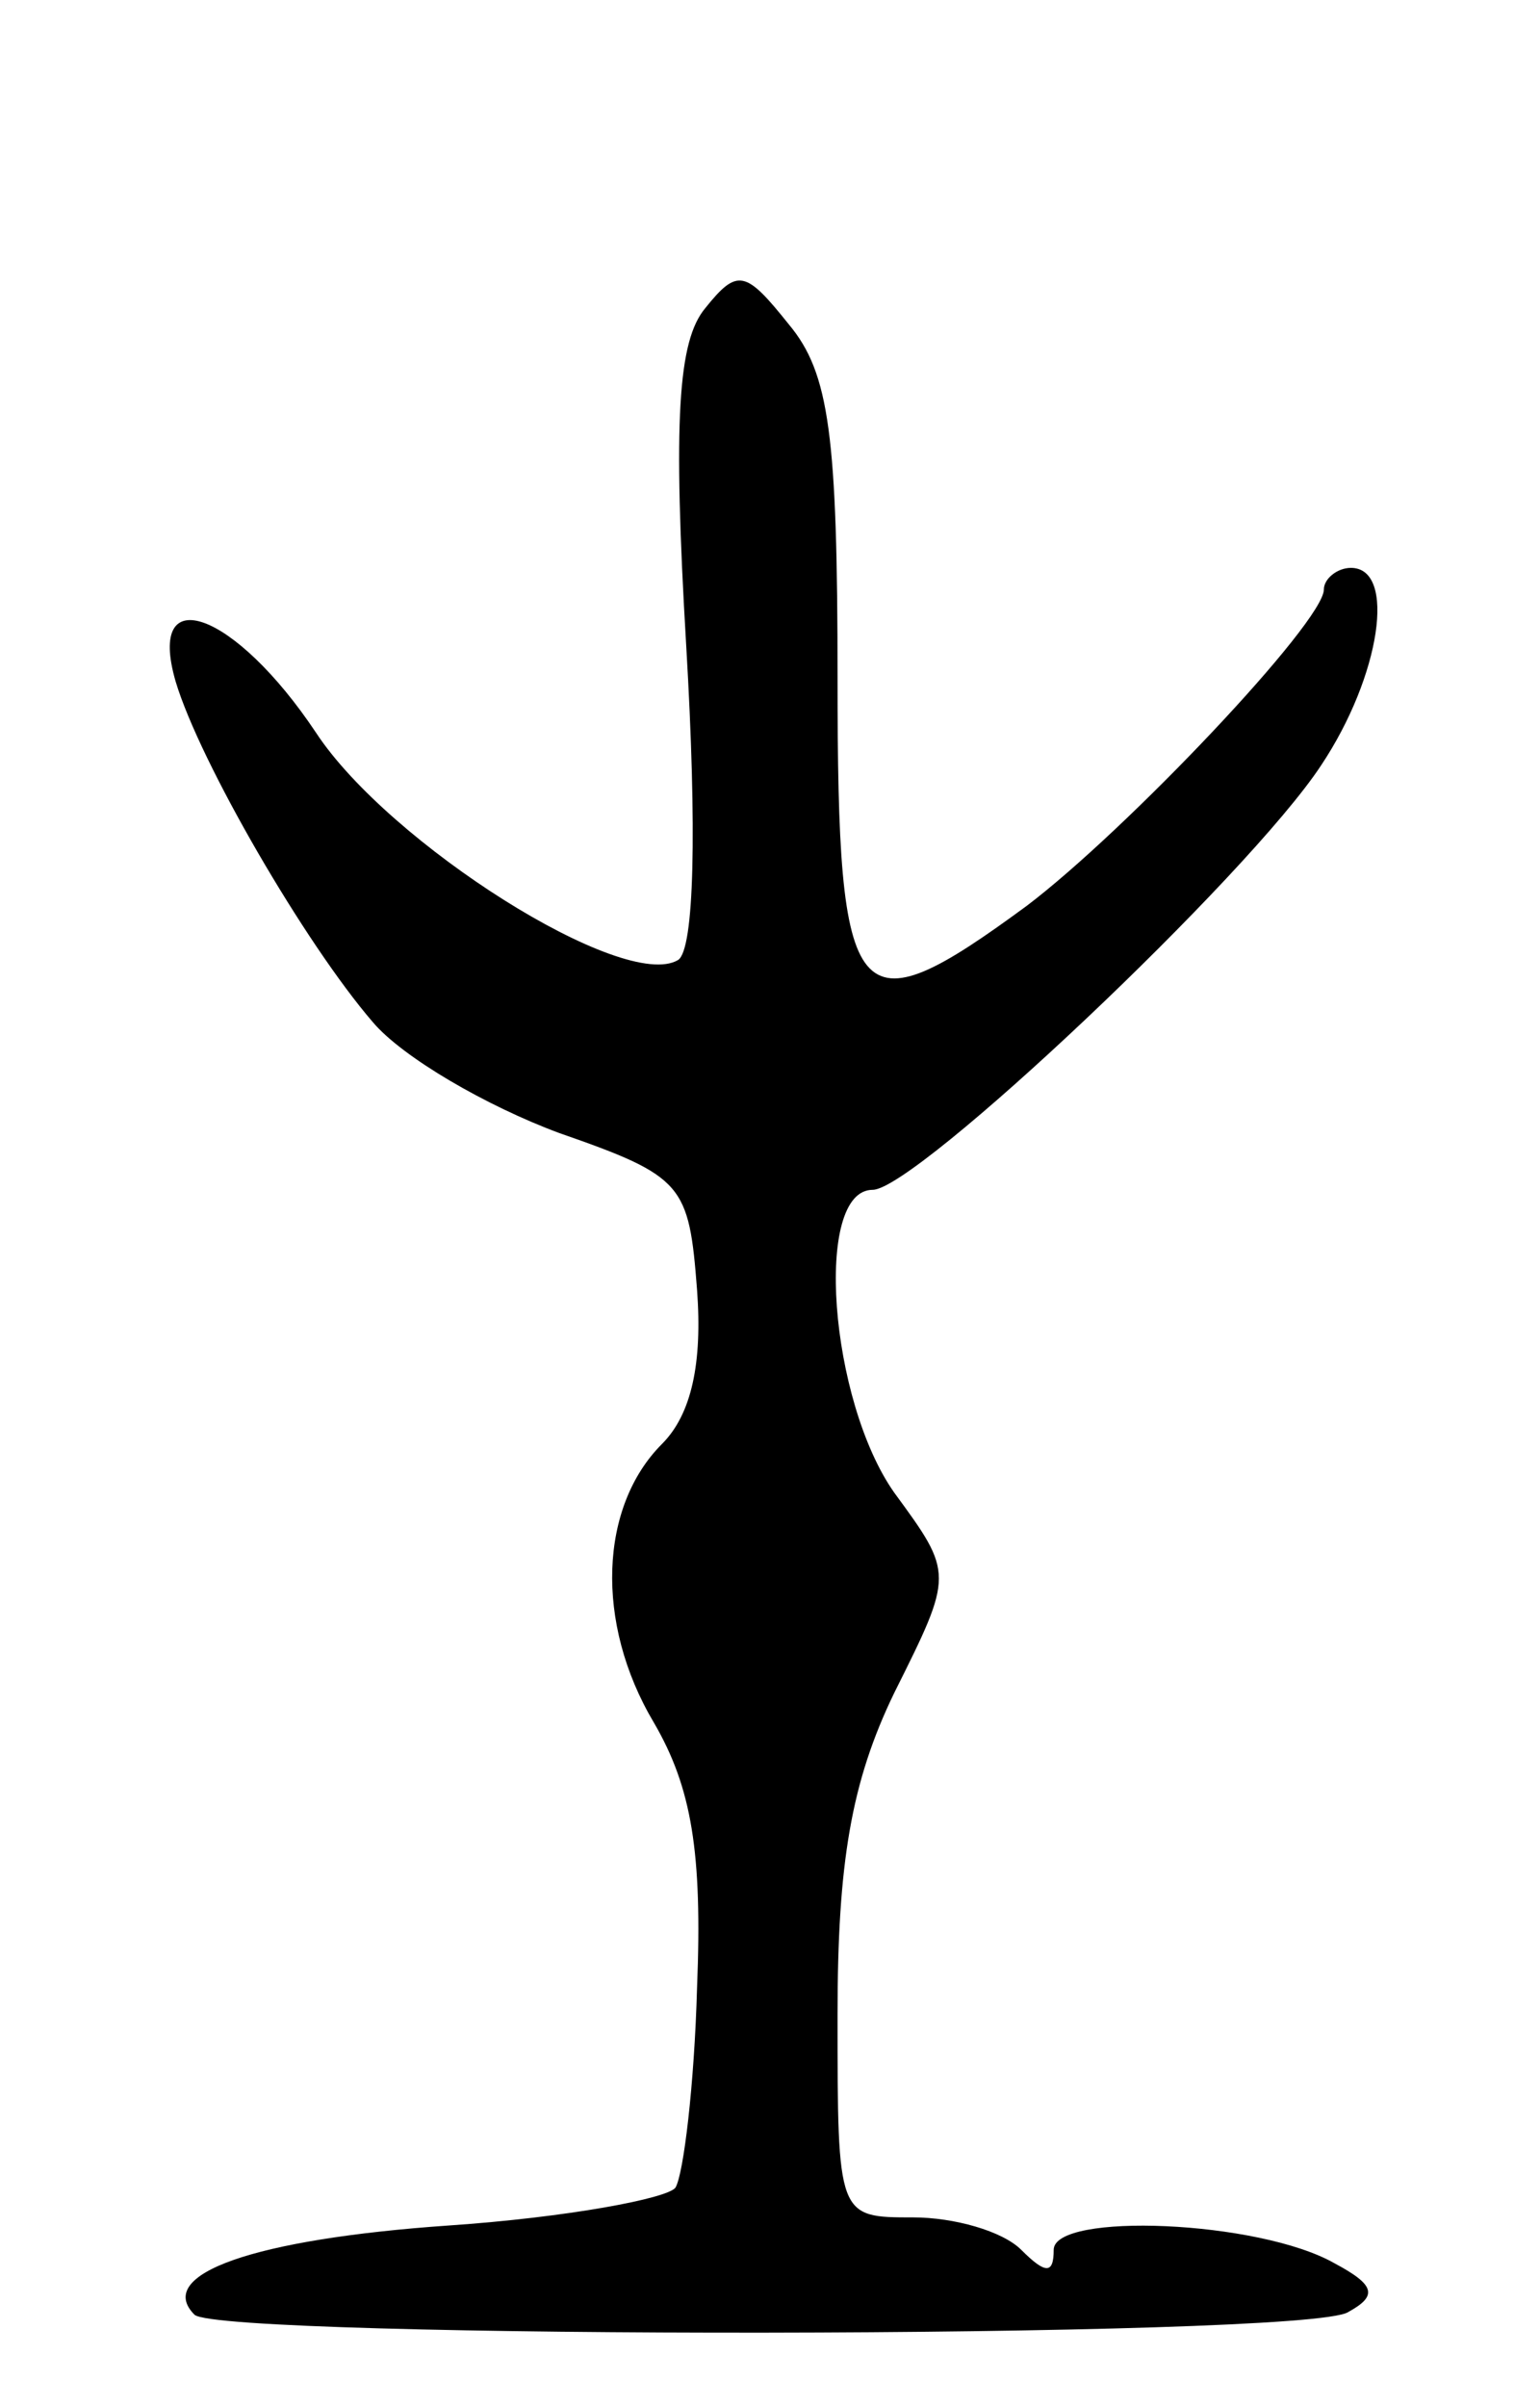 <svg version="1.0" xmlns="http://www.w3.org/2000/svg"
 width="57pt" height="89pt" viewBox="0 0 57 89"
 preserveAspectRatio="xMidYMid meet">
<g transform="translate(0,89) scale(0.1,-0.1)"
fill="#000000" stroke="none">
<path d="M261 776 c-10 -12 -12 -41 -7 -125 4 -68 3 -112 -3 -116 -20 -12
-107 43 -134 84 -30 45 -63 57 -52 19 9 -30 48 -97 73 -126 11 -13 42 -31 69
-41 46 -16 48 -19 51 -58 2 -27 -2 -46 -13 -57 -23 -23 -25 -66 -3 -103 14
-24 18 -48 16 -98 -1 -36 -5 -69 -8 -74 -3 -4 -40 -11 -84 -14 -72 -5 -109
-18 -94 -33 10 -9 412 -9 427 1 11 6 10 10 -5 18 -28 16 -104 19 -104 5 0 -9
-3 -9 -12 0 -7 7 -25 12 -40 12 -28 0 -28 0 -28 75 0 56 5 86 21 119 22 44 22
44 0 74 -24 34 -30 112 -8 112 16 0 139 116 166 157 22 33 28 73 11 73 -5 0
-10 -4 -10 -8 0 -12 -73 -89 -110 -117 -64 -47 -70 -40 -70 84 0 90 -3 113
-18 131 -16 20 -19 21 -31 6z"/>
</g>
</svg>
